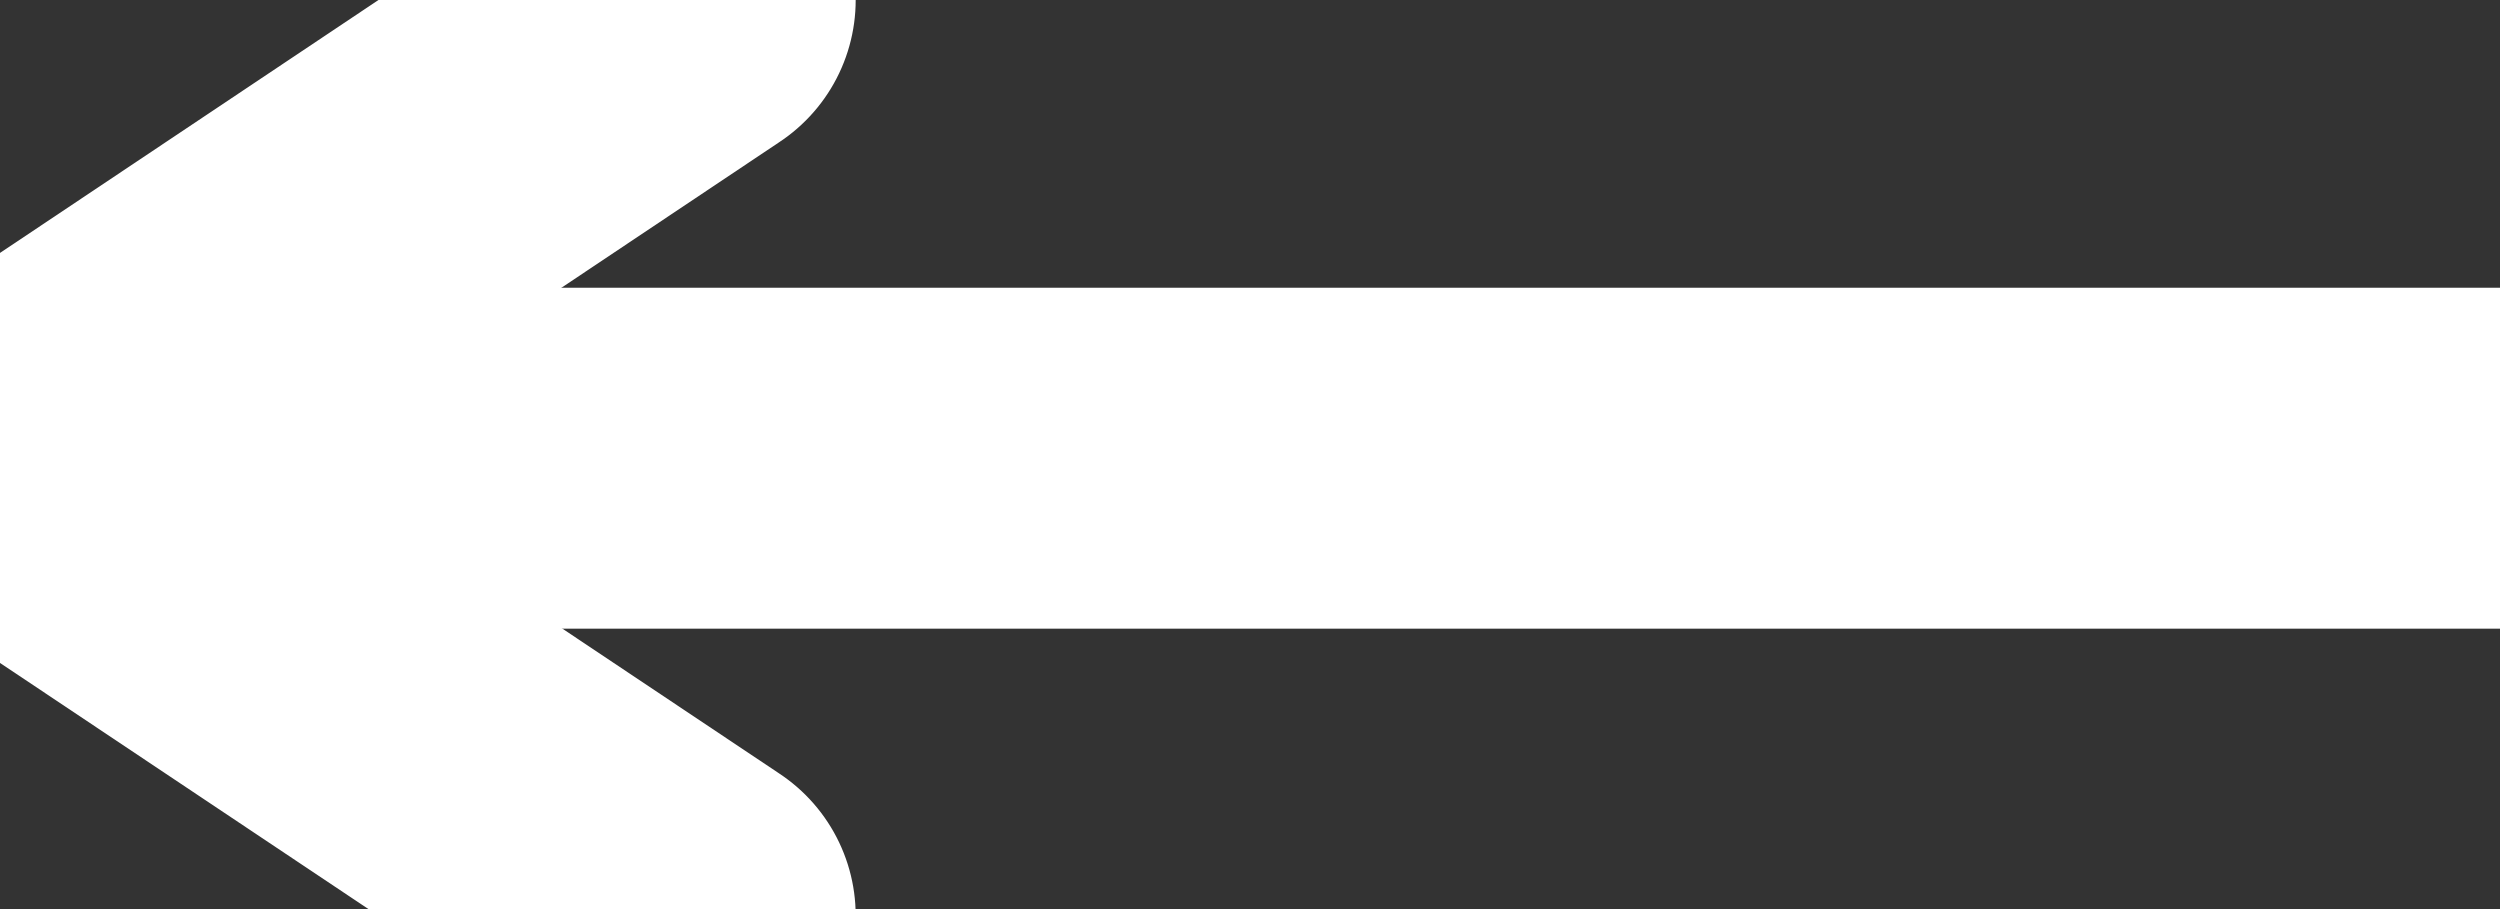 <svg width="11" height="4" viewBox="0 0 11 4" fill="none" xmlns="http://www.w3.org/2000/svg">
<rect x="0" y="0" width="11" height="4" fill="#333333" stroke="none"/>
<g clip-path="url(#clip0_14_731)">
<path d="M3.015 0L0 2.015L3.015 4.029" stroke="white" stroke-width="1.5" stroke-linecap="round"/>
<path d="M0.535 2.016H11.465" stroke="white" stroke-width="1.5" stroke-linecap="round"/>
</g>
<defs>
<clipPath id="clip0_14_731">
<rect width="11" height="4" fill="white"/>
</clipPath>
</defs>
</svg>
